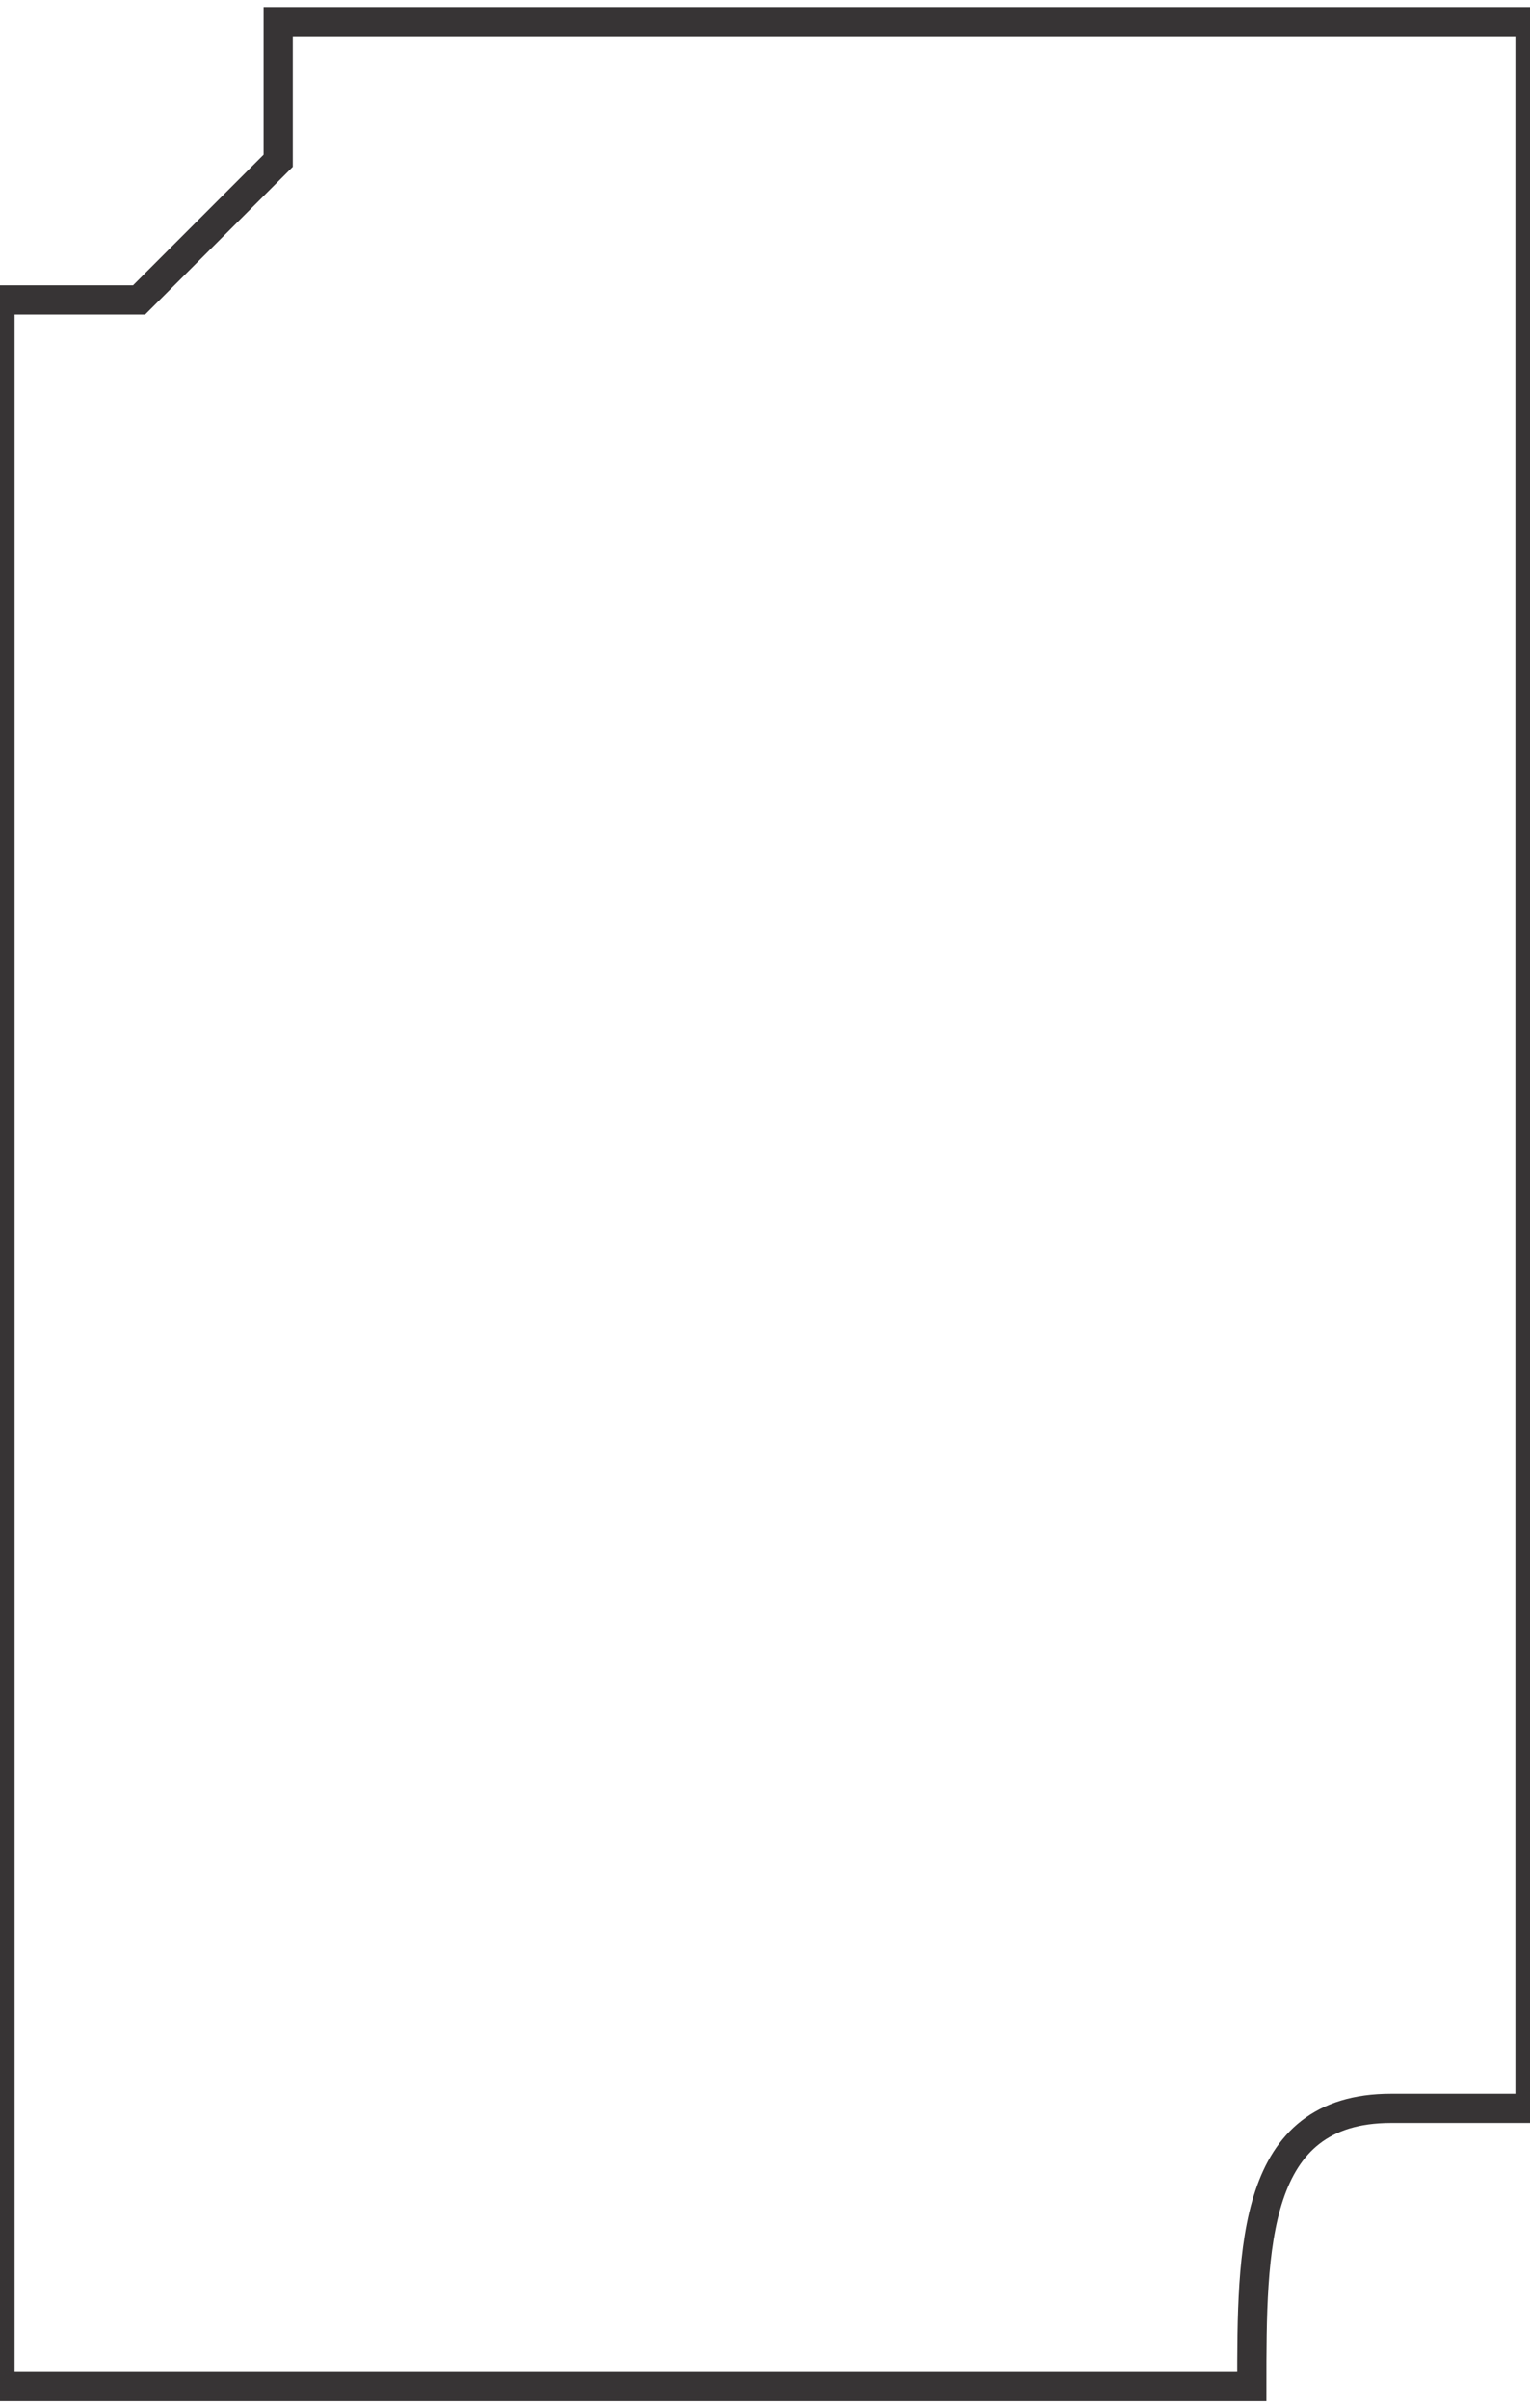 <?xml version="1.0" encoding="UTF-8"?>
<!DOCTYPE svg PUBLIC "-//W3C//DTD SVG 1.1//EN" "http://www.w3.org/Graphics/SVG/1.1/DTD/svg11.dtd">
<!-- Creator: CorelDRAW X7 -->
<svg xmlns="http://www.w3.org/2000/svg" xml:space="preserve" width="122px" height="192px" version="1.1" style="shape-rendering:geometricPrecision; text-rendering:geometricPrecision; image-rendering:optimizeQuality; fill-rule:evenodd; clip-rule:evenodd"
viewBox="0 0 11 17"
 xmlns:xlink="http://www.w3.org/1999/xlink">
 <defs>
  <style type="text/css">
   <![CDATA[
    .str0 {stroke:#373435;stroke-width:0.21}
    .fil0 {fill:none}
   ]]>
  </style>
 </defs>
 <g id="Camada_x0020_1">
  <path class="fil0 str0" d="M3 0l7 0c1,0 1,0 1,0 0,6 0,10 0,15 0,0 0,0 -1,0l0 0c-1,0 -1,1 -1,2l0 0c0,0 -1,0 -1,0l0 0 -8 0c0,0 0,0 0,0 0,-5 0,-9 0,-14 0,-1 0,-1 0,-1l1 0c0,0 1,-1 1,-1l0 -1c0,0 0,0 1,0l0 0z"/>
 </g>
</svg>
